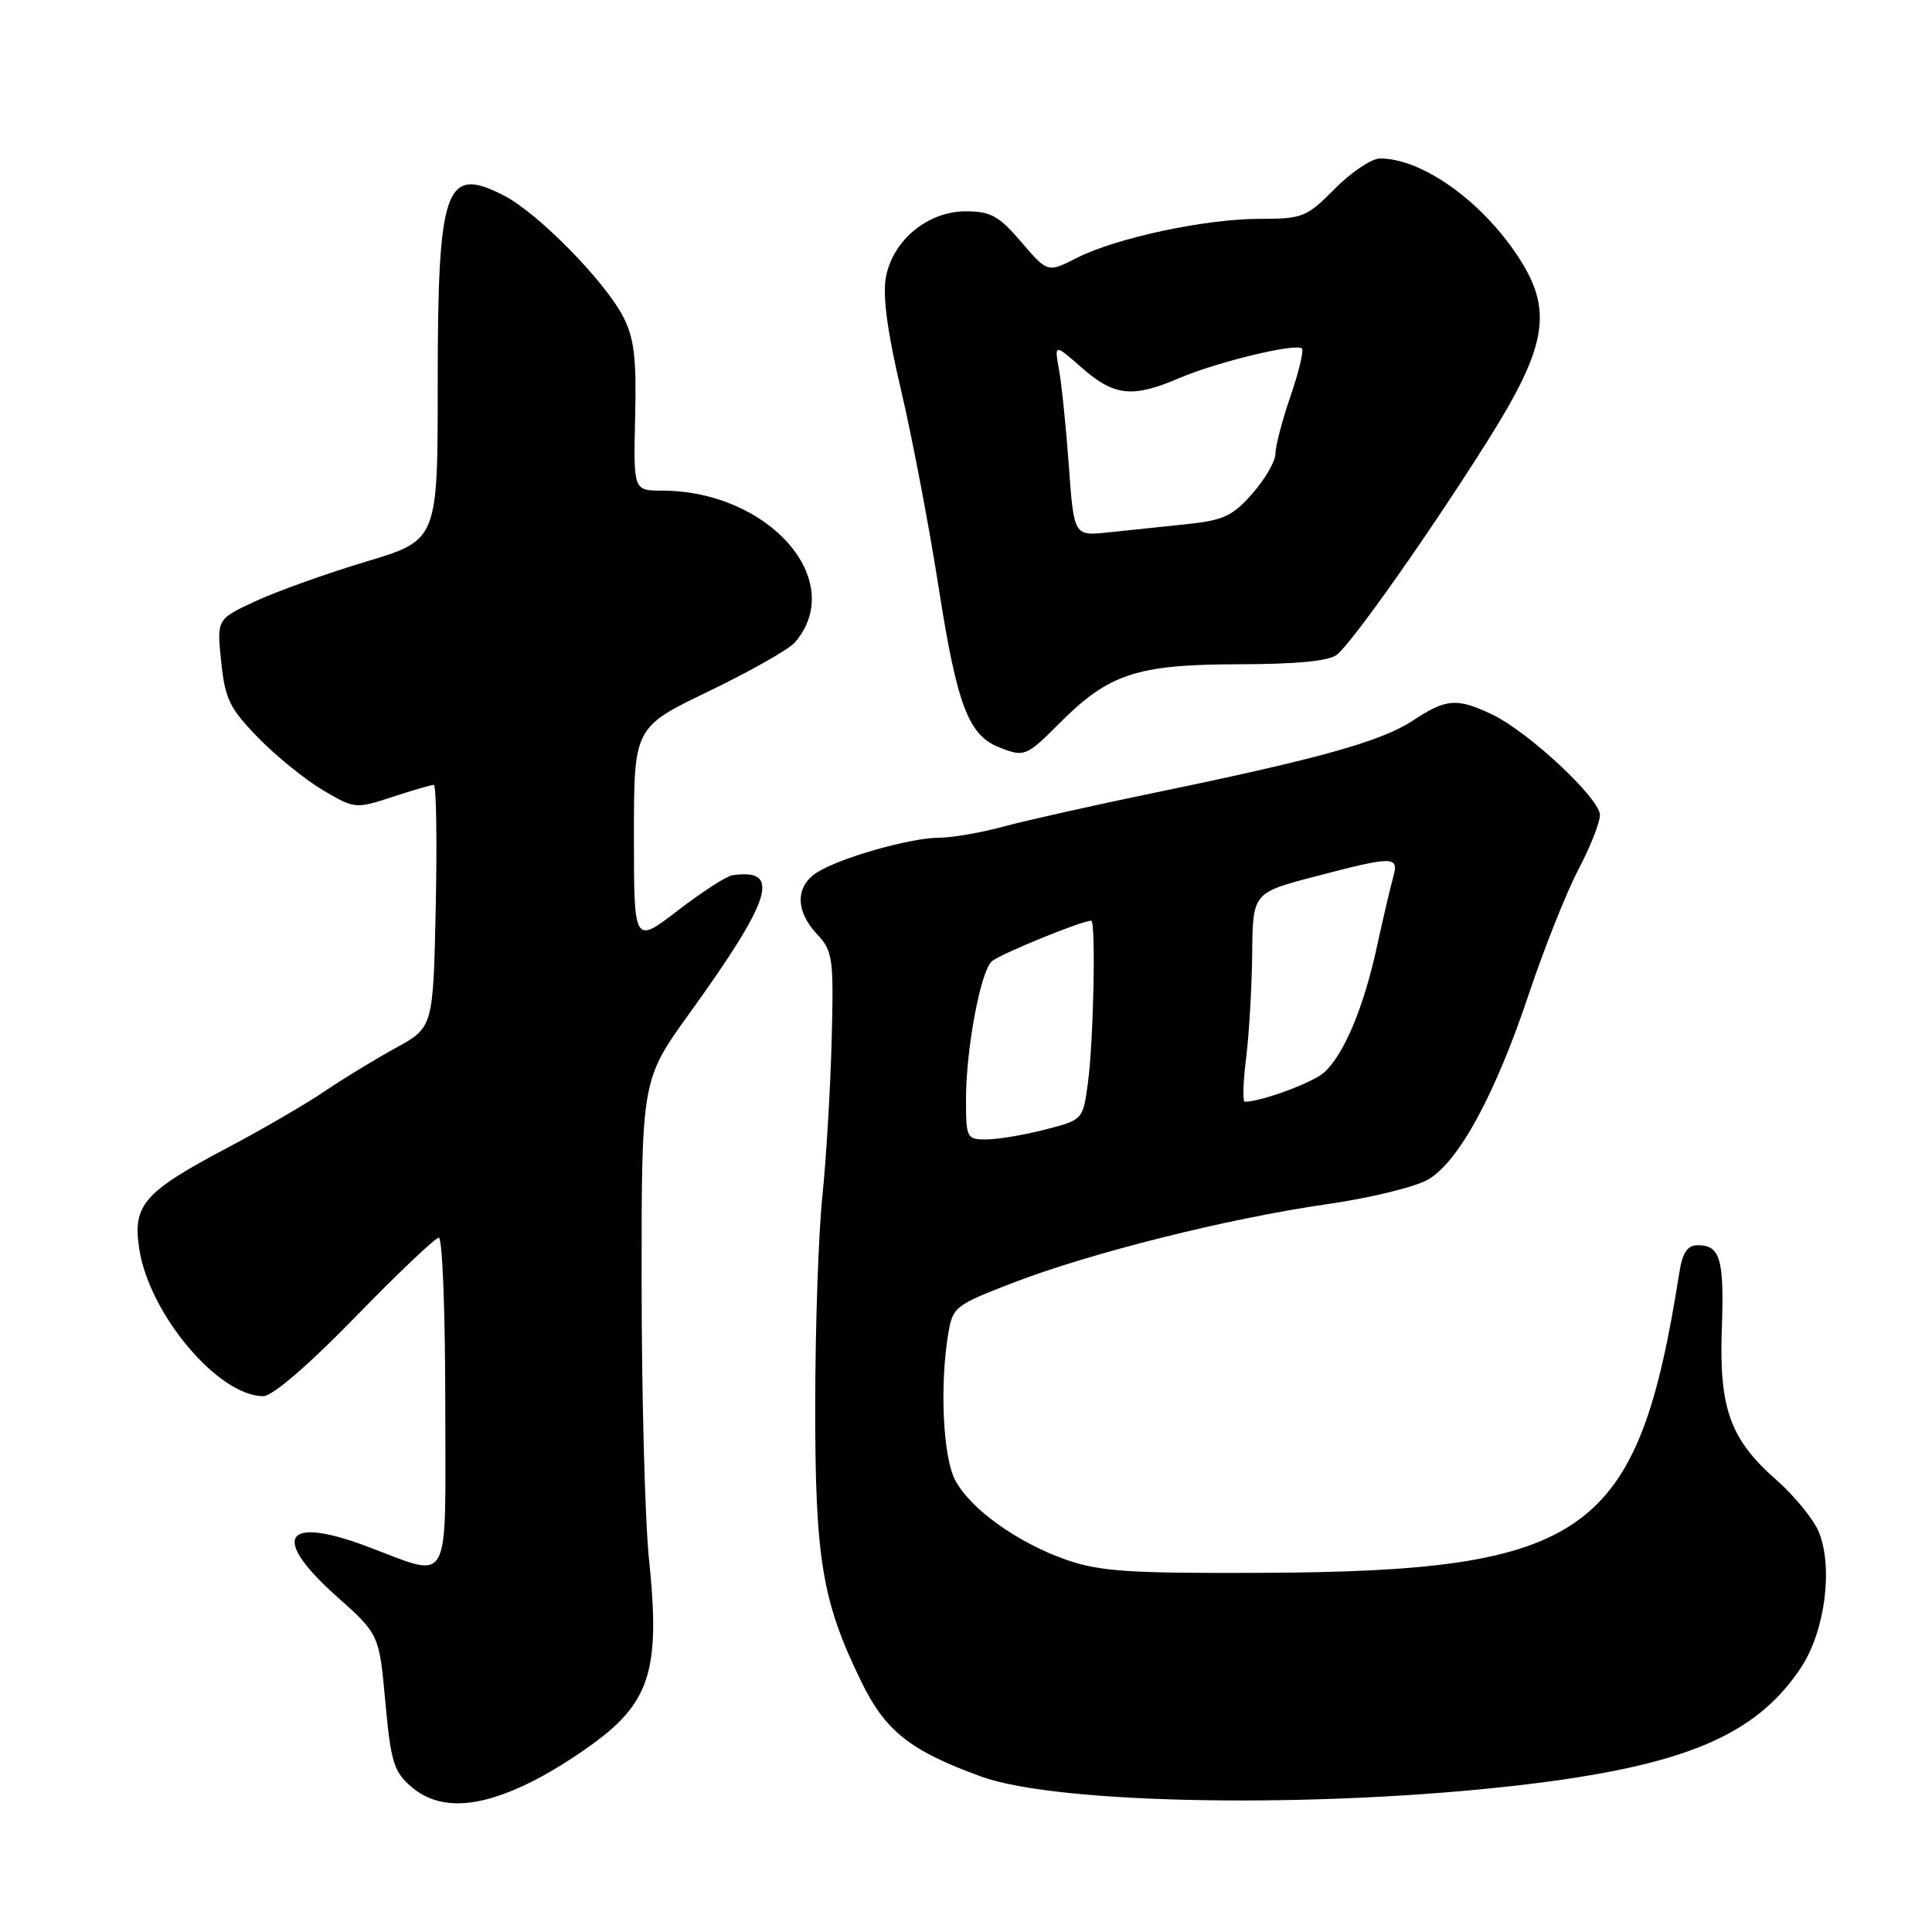<?xml version="1.0" encoding="UTF-8" standalone="no"?>
<!DOCTYPE svg PUBLIC "-//W3C//DTD SVG 1.1//EN" "http://www.w3.org/Graphics/SVG/1.1/DTD/svg11.dtd" >
<svg xmlns="http://www.w3.org/2000/svg" xmlns:xlink="http://www.w3.org/1999/xlink" version="1.1" viewBox="0 0 256 256">
 <g >
 <path fill="currentColor"
d=" M 70.59 236.02 C 73.84 234.39 78.45 231.35 80.84 229.27 C 86.31 224.51 87.39 219.81 86.00 206.67 C 85.47 201.63 85.03 185.26 85.02 170.30 C 85.00 143.09 85.00 143.09 91.36 134.27 C 102.30 119.09 103.56 115.04 97.06 115.97 C 96.27 116.08 93.01 118.19 89.81 120.65 C 84.00 125.12 84.00 125.12 84.00 110.75 C 84.00 96.37 84.00 96.37 93.95 91.58 C 99.42 88.94 104.53 86.04 105.31 85.14 C 112.37 76.99 101.91 65.03 87.71 65.01 C 83.93 65.00 83.93 65.00 84.16 55.25 C 84.35 47.48 84.03 44.79 82.59 42.00 C 80.14 37.24 71.32 28.27 66.81 25.93 C 58.99 21.88 58.00 24.70 58.00 50.83 C 58.00 71.57 58.00 71.57 48.50 74.42 C 43.27 75.99 36.68 78.35 33.86 79.66 C 28.72 82.04 28.72 82.04 29.31 87.67 C 29.81 92.60 30.43 93.87 34.19 97.73 C 36.56 100.17 40.42 103.30 42.77 104.69 C 46.98 107.18 47.12 107.19 51.96 105.61 C 54.66 104.72 57.15 104.00 57.48 104.00 C 57.81 104.00 57.92 111.23 57.74 120.07 C 57.40 136.14 57.40 136.14 52.45 138.85 C 49.73 140.34 45.48 142.93 43.00 144.61 C 40.52 146.29 34.78 149.63 30.24 152.03 C 19.06 157.94 17.57 159.63 18.44 165.42 C 19.73 174.07 28.92 185.00 34.89 185.00 C 36.10 185.00 40.88 180.89 47.09 174.50 C 52.71 168.72 57.69 164.00 58.15 164.00 C 58.62 164.00 59.00 173.91 59.00 186.02 C 59.00 210.94 60.00 209.15 48.50 204.86 C 37.59 200.80 35.88 203.74 44.61 211.53 C 50.24 216.55 50.24 216.55 51.06 225.52 C 51.78 233.44 52.18 234.76 54.49 236.75 C 58.16 239.90 63.36 239.67 70.59 236.02 Z  M 201.50 236.53 C 223.14 233.99 232.67 229.99 238.65 220.95 C 241.83 216.15 242.93 207.66 240.99 202.97 C 240.30 201.30 237.77 198.20 235.37 196.09 C 229.26 190.72 227.78 186.63 228.15 176.11 C 228.48 166.86 227.95 165.00 224.99 165.00 C 223.57 165.00 222.94 165.94 222.50 168.75 C 217.01 203.50 210.40 208.23 167.00 208.41 C 149.66 208.49 145.70 208.22 141.32 206.69 C 134.79 204.41 128.52 199.91 126.54 196.07 C 124.95 193.00 124.51 183.59 125.64 176.77 C 126.23 173.18 126.54 172.94 134.22 169.98 C 144.51 166.01 162.76 161.44 175.84 159.56 C 181.53 158.75 187.56 157.27 189.24 156.29 C 193.31 153.91 198.14 145.01 202.62 131.60 C 204.63 125.60 207.56 118.24 209.13 115.25 C 210.71 112.25 212.00 108.99 212.00 108.00 C 212.00 105.80 202.49 96.93 197.69 94.66 C 193.03 92.45 191.63 92.56 187.21 95.48 C 183.05 98.23 174.80 100.54 153.04 105.03 C 145.04 106.68 136.04 108.70 133.03 109.51 C 130.02 110.33 126.17 111.00 124.46 111.00 C 120.66 111.00 111.30 113.66 108.25 115.61 C 105.38 117.44 105.38 120.71 108.25 123.77 C 110.36 126.03 110.48 126.91 110.20 137.84 C 110.03 144.25 109.48 153.55 108.97 158.50 C 108.45 163.45 108.03 175.84 108.02 186.04 C 108.00 206.56 108.92 212.13 114.08 222.74 C 117.31 229.38 120.55 231.96 130.00 235.40 C 140.22 239.12 174.75 239.66 201.50 236.53 Z  M 140.37 95.85 C 146.92 89.27 150.63 88.05 164.06 88.02 C 171.79 88.01 176.13 87.59 177.15 86.75 C 179.27 85.03 189.47 70.55 197.06 58.50 C 205.11 45.73 205.86 41.03 201.00 33.77 C 196.12 26.47 188.35 21.00 182.86 21.00 C 181.75 21.00 179.06 22.80 176.88 25.00 C 173.14 28.78 172.60 29.00 166.91 29.00 C 159.69 29.00 147.95 31.51 142.65 34.19 C 138.81 36.14 138.81 36.14 135.33 32.07 C 132.37 28.62 131.26 28.00 128.00 28.00 C 122.94 28.00 118.32 31.80 117.39 36.72 C 116.93 39.17 117.57 43.96 119.39 51.68 C 120.86 57.93 123.12 69.77 124.40 77.99 C 126.80 93.35 128.32 97.38 132.31 98.99 C 135.71 100.36 135.98 100.26 140.37 95.85 Z  M 128.00 145.67 C 128.00 139.07 129.89 128.87 131.39 127.41 C 132.32 126.50 143.30 122.00 144.59 122.00 C 145.22 122.00 144.91 137.89 144.16 143.44 C 143.50 148.38 143.50 148.38 138.50 149.67 C 135.75 150.38 132.26 150.97 130.75 150.98 C 128.09 151.00 128.00 150.82 128.00 145.67 Z  M 165.11 140.25 C 165.51 137.09 165.87 130.86 165.92 126.40 C 166.00 118.30 166.00 118.30 174.25 116.14 C 184.70 113.40 185.40 113.40 184.60 116.25 C 184.25 117.49 183.29 121.60 182.46 125.39 C 180.70 133.53 178.03 139.86 175.40 142.15 C 173.84 143.50 167.13 145.97 164.95 145.99 C 164.64 146.00 164.72 143.41 165.11 140.25 Z  M 141.63 61.76 C 141.26 56.67 140.68 50.93 140.33 49.02 C 139.70 45.53 139.70 45.53 143.39 48.77 C 147.63 52.49 150.09 52.75 156.24 50.11 C 161.23 47.97 171.76 45.42 172.51 46.18 C 172.78 46.45 172.10 49.29 171.00 52.49 C 169.90 55.69 169.00 59.13 169.00 60.12 C 169.00 61.12 167.63 63.49 165.95 65.40 C 163.34 68.38 162.10 68.95 157.20 69.46 C 154.07 69.78 149.43 70.27 146.90 70.54 C 142.30 71.03 142.30 71.03 141.63 61.76 Z "/>
</g>
</svg>